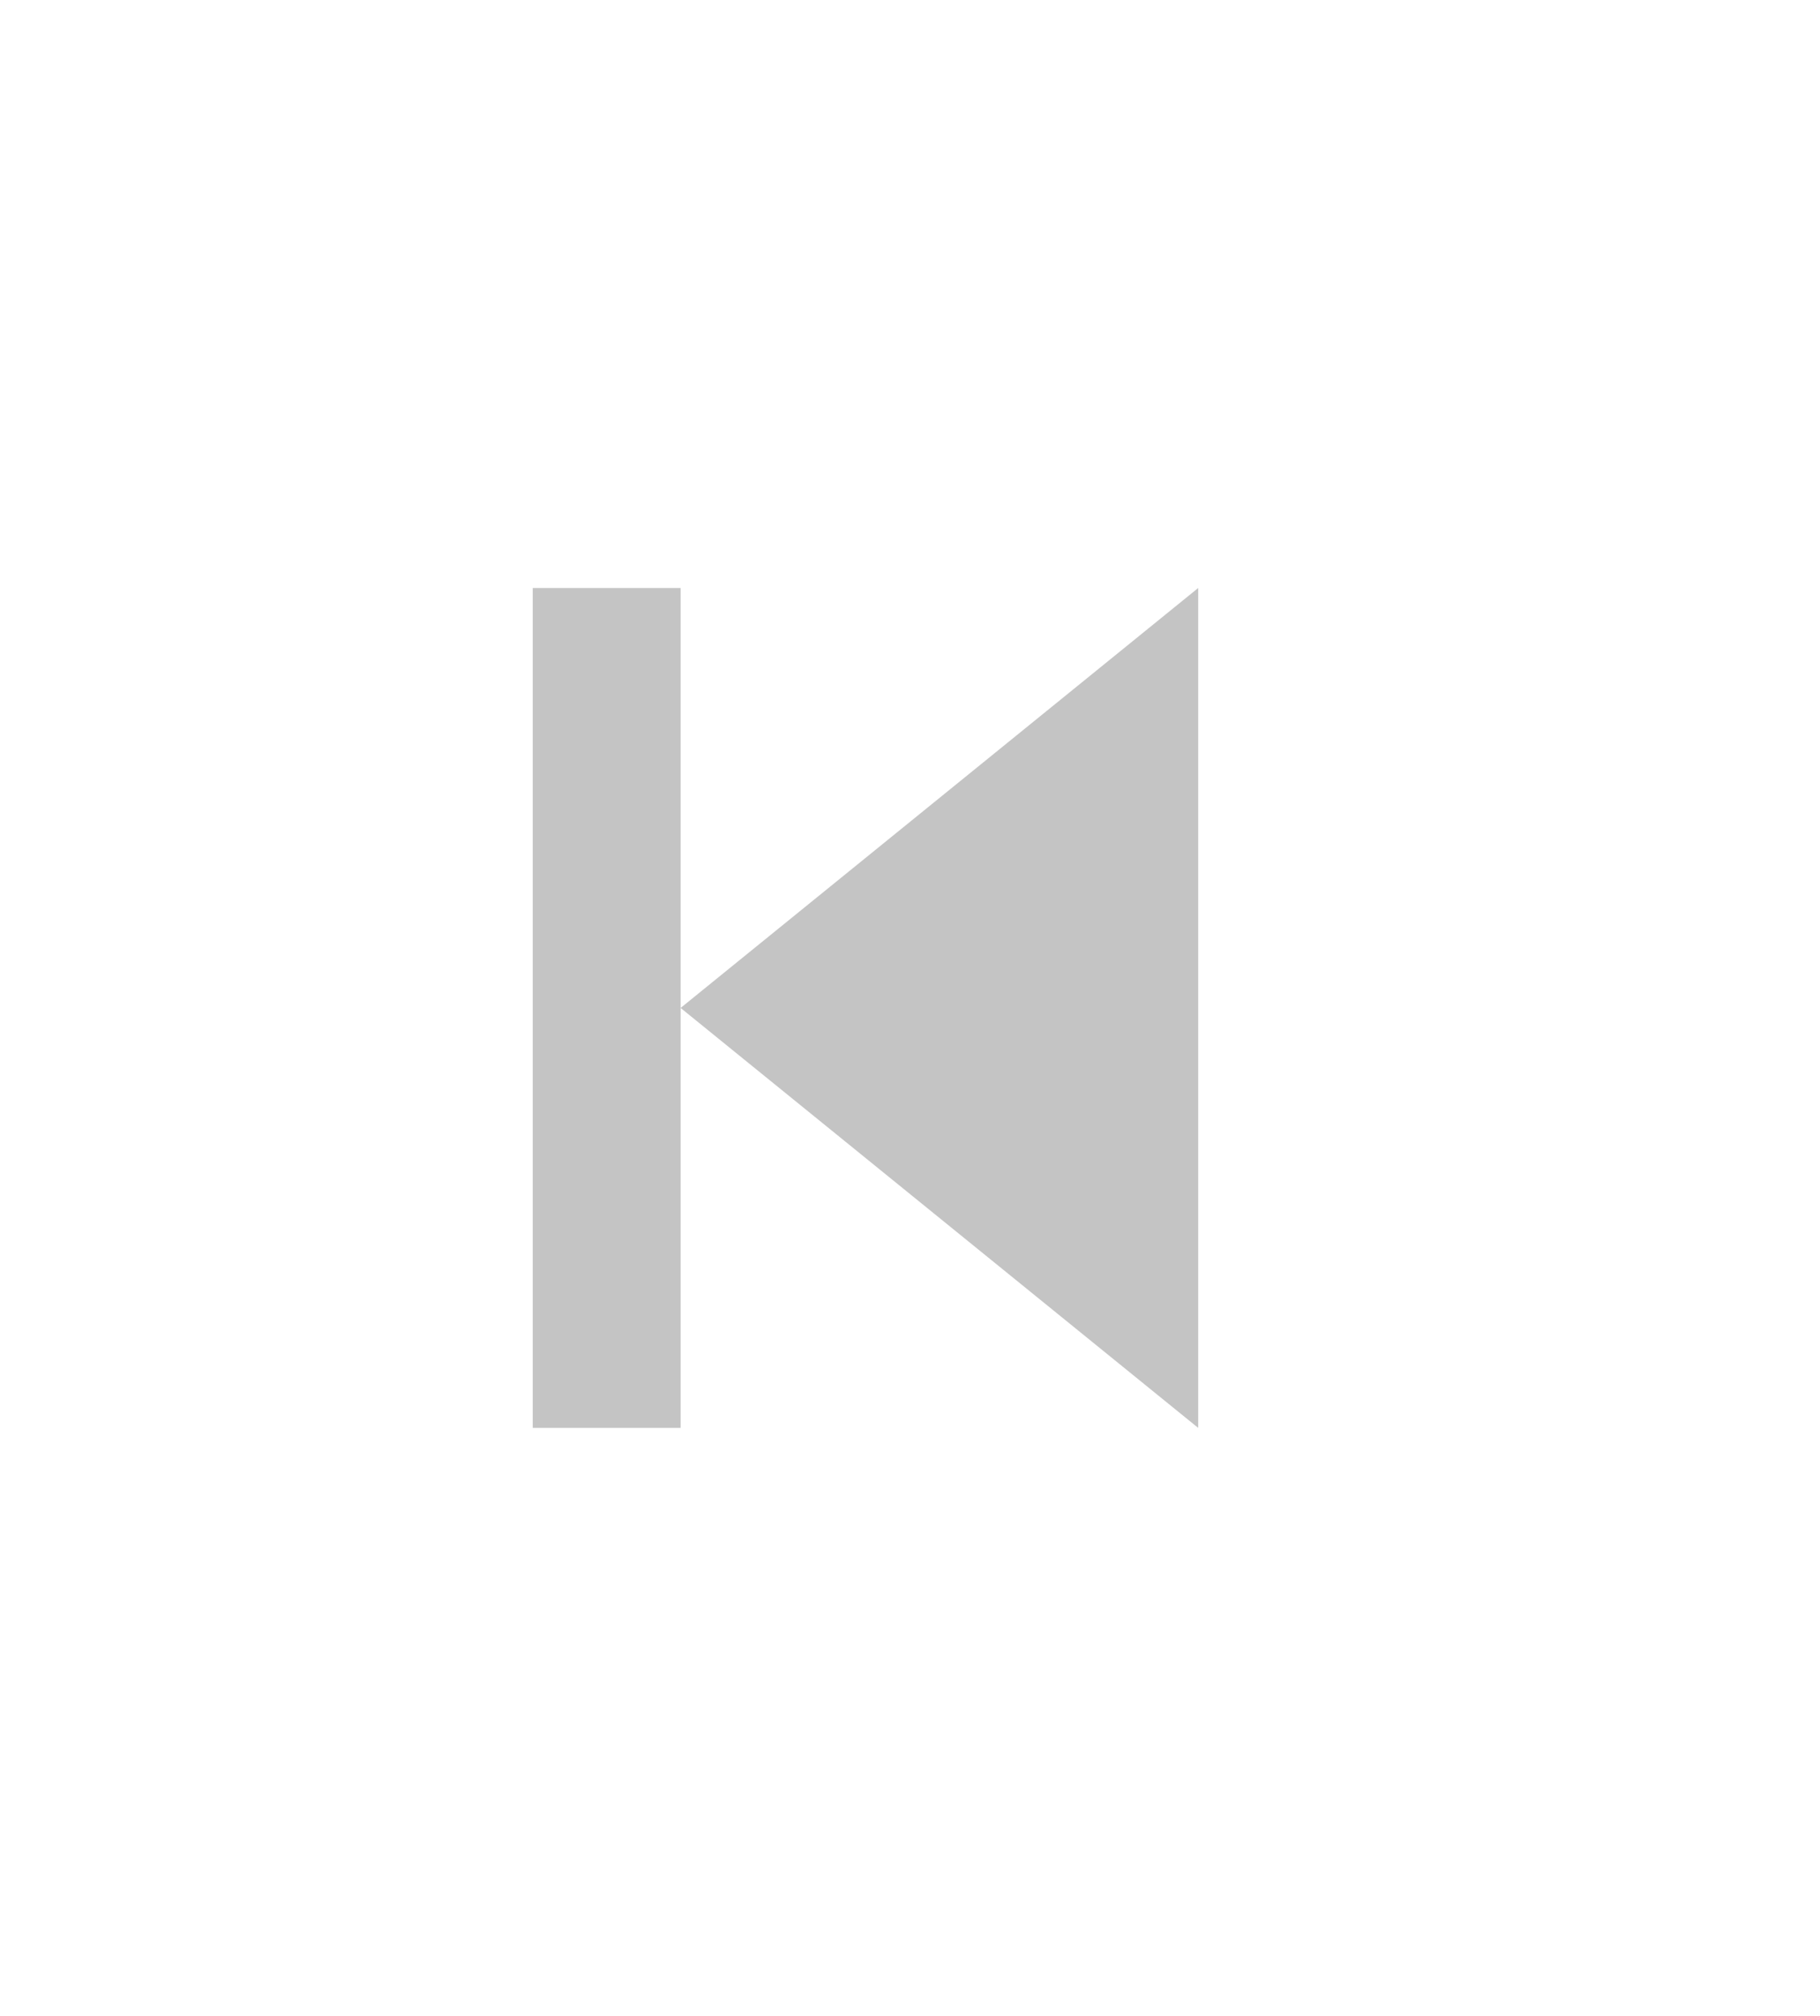 <svg width="28" height="31" viewBox="0 0 28 31" fill="none" xmlns="http://www.w3.org/2000/svg">
<path d="M18.434 9.042L10.471 15.5L18.434 21.958V9.042ZM10.471 15.5V9.042H8.196V21.958H10.471V15.5Z" fill="#C4C4C4"/>
</svg>
